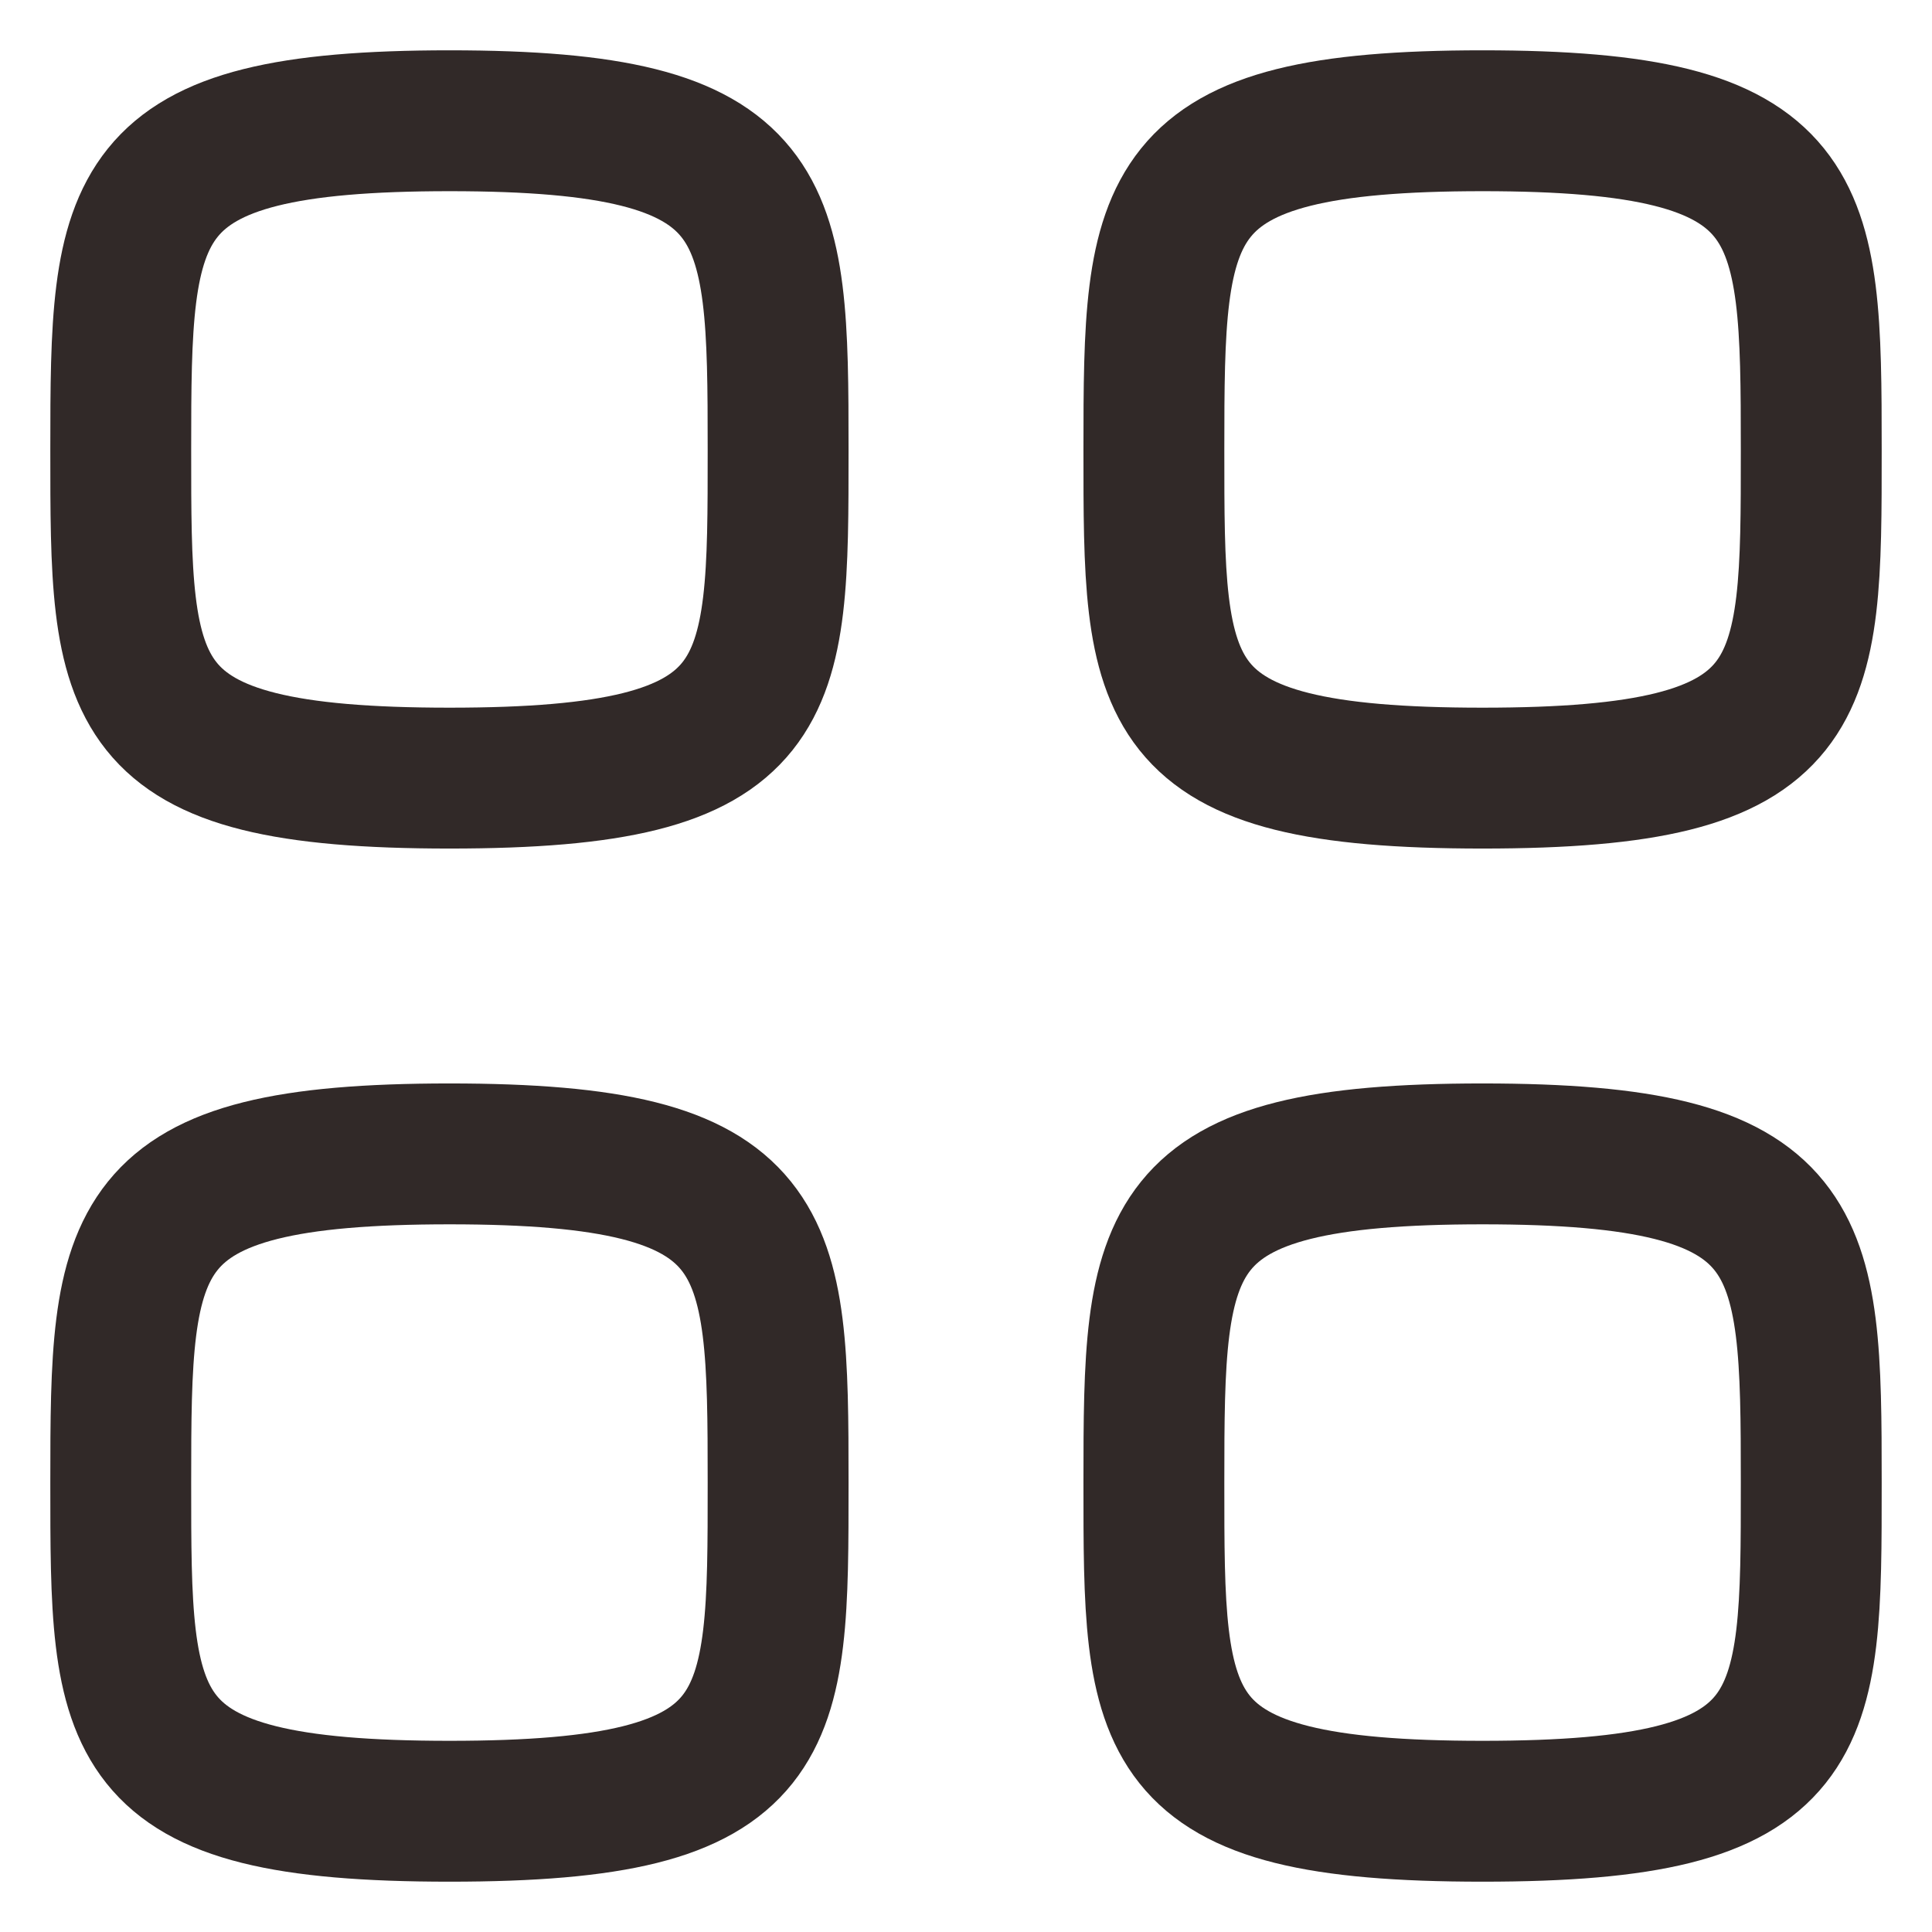 <svg width="12" height="12" viewBox="0 0 12 12" fill="none" xmlns="http://www.w3.org/2000/svg">
<g id="Category">
<path id="Stroke 1" fill-rule="evenodd" clip-rule="evenodd" d="M0.75 2.792C0.75 1.26 0.766 0.75 2.792 0.75C4.817 0.75 4.833 1.26 4.833 2.792C4.833 4.323 4.84 4.833 2.792 4.833C0.744 4.833 0.75 4.323 0.75 2.792Z" stroke="#312928" stroke-width="0.875" stroke-linecap="round" stroke-linejoin="round"/>
<path id="Stroke 3" fill-rule="evenodd" clip-rule="evenodd" d="M7.167 2.792C7.167 1.26 7.183 0.75 9.208 0.75C11.233 0.75 11.25 1.26 11.25 2.792C11.25 4.323 11.256 4.833 9.208 4.833C7.16 4.833 7.167 4.323 7.167 2.792Z" stroke="#312928" stroke-width="0.875" stroke-linecap="round" stroke-linejoin="round"/>
<path id="Stroke 5" fill-rule="evenodd" clip-rule="evenodd" d="M0.75 9.208C0.75 7.677 0.766 7.167 2.792 7.167C4.817 7.167 4.833 7.677 4.833 9.208C4.833 10.74 4.84 11.25 2.792 11.25C0.744 11.25 0.75 10.74 0.75 9.208Z" stroke="#312928" stroke-width="0.875" stroke-linecap="round" stroke-linejoin="round"/>
<path id="Stroke 7" fill-rule="evenodd" clip-rule="evenodd" d="M7.167 9.208C7.167 7.677 7.183 7.167 9.208 7.167C11.233 7.167 11.25 7.677 11.25 9.208C11.25 10.74 11.256 11.25 9.208 11.25C7.16 11.25 7.167 10.74 7.167 9.208Z" stroke="#312928" stroke-width="0.875" stroke-linecap="round" stroke-linejoin="round"/>
</g>
</svg>
